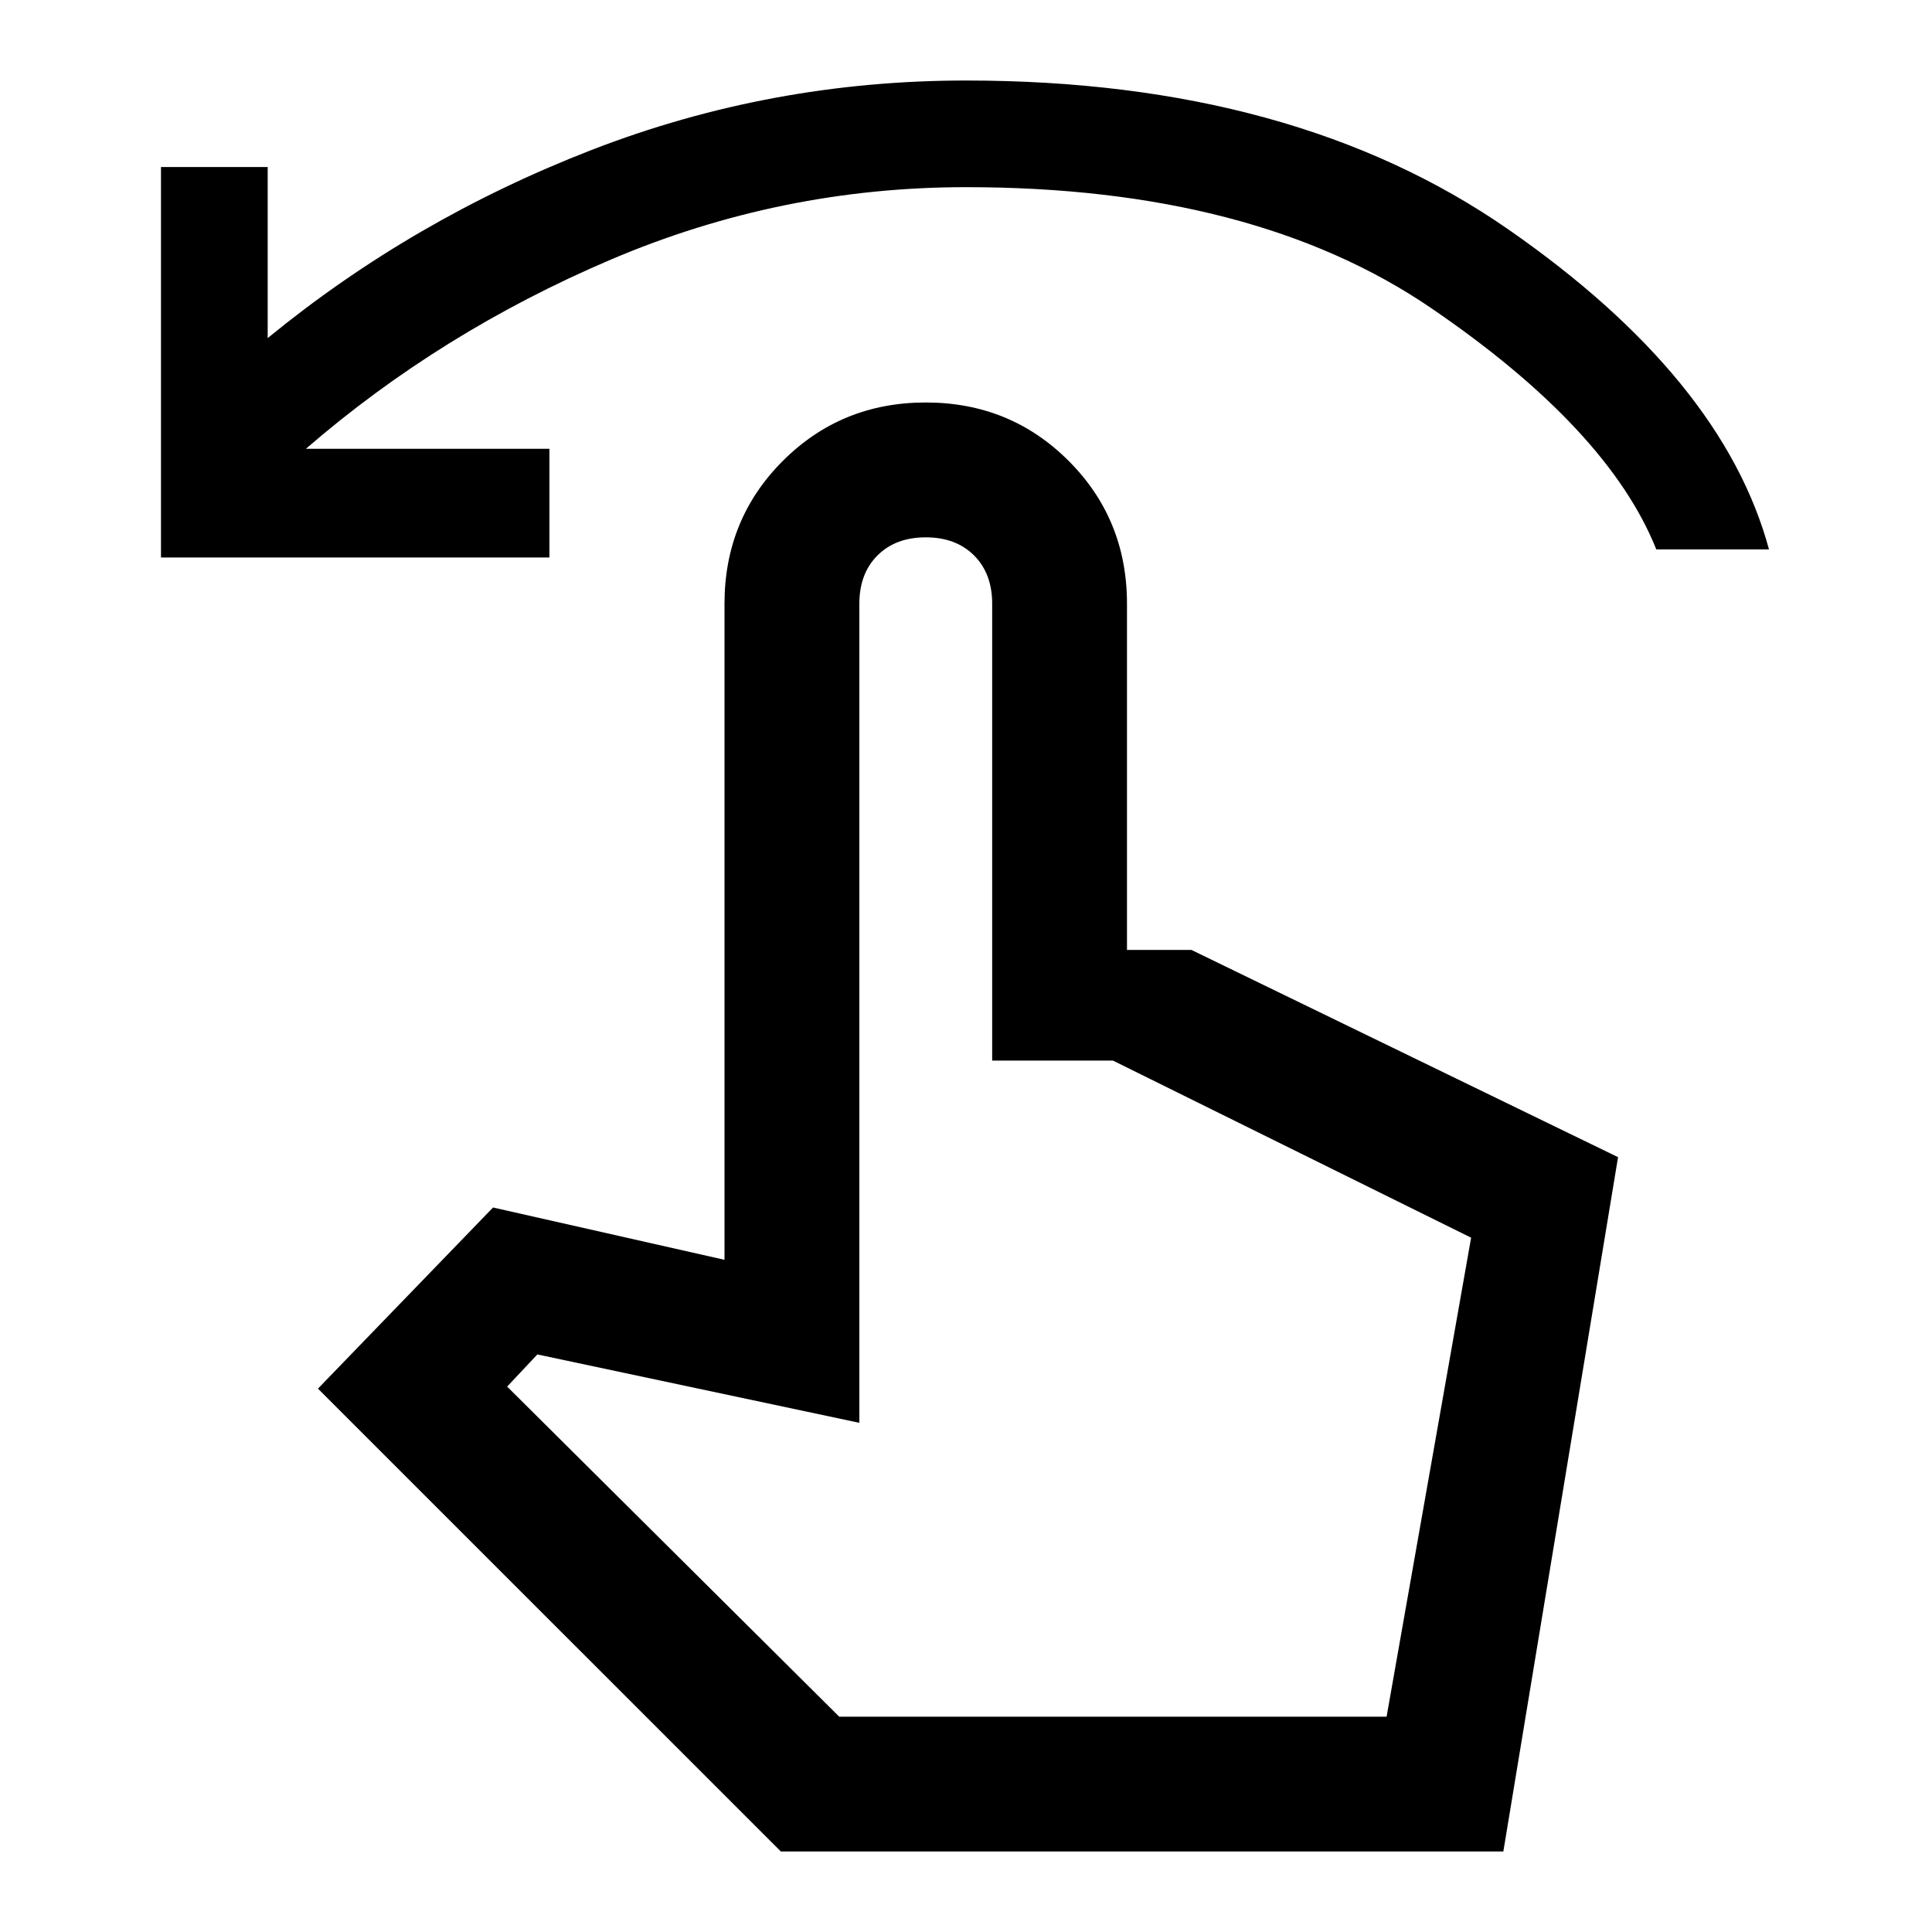 <svg xmlns="http://www.w3.org/2000/svg" height="40" width="40"><path d="M3.333 11.542V3.458h2.209V7q3-2.458 6.708-3.896Q15.958 1.667 20 1.667q6.792 0 11.229 3.083 4.438 3.083 5.396 6.625h-2.333q-1-2.5-4.667-5T20 3.875q-3.833 0-7.354 1.5T6.333 9.292h5.042v2.25Zm12.834 26.791L6.583 28.75 10.208 25 15 26.083V12.5q0-1.75 1.208-2.958 1.209-1.209 2.959-1.209t2.958 1.209q1.208 1.208 1.208 2.958v7.167h1.334l8.833 4.291-2.375 14.375Zm1.208-2.791h11.333l1.75-9.917-7.416-3.667h-2.5V12.5q0-.625-.375-1t-1-.375q-.625 0-1 .375t-.375 1v16.958l-6.667-1.416-.625.666Zm0 0h11.333Z"/></svg>